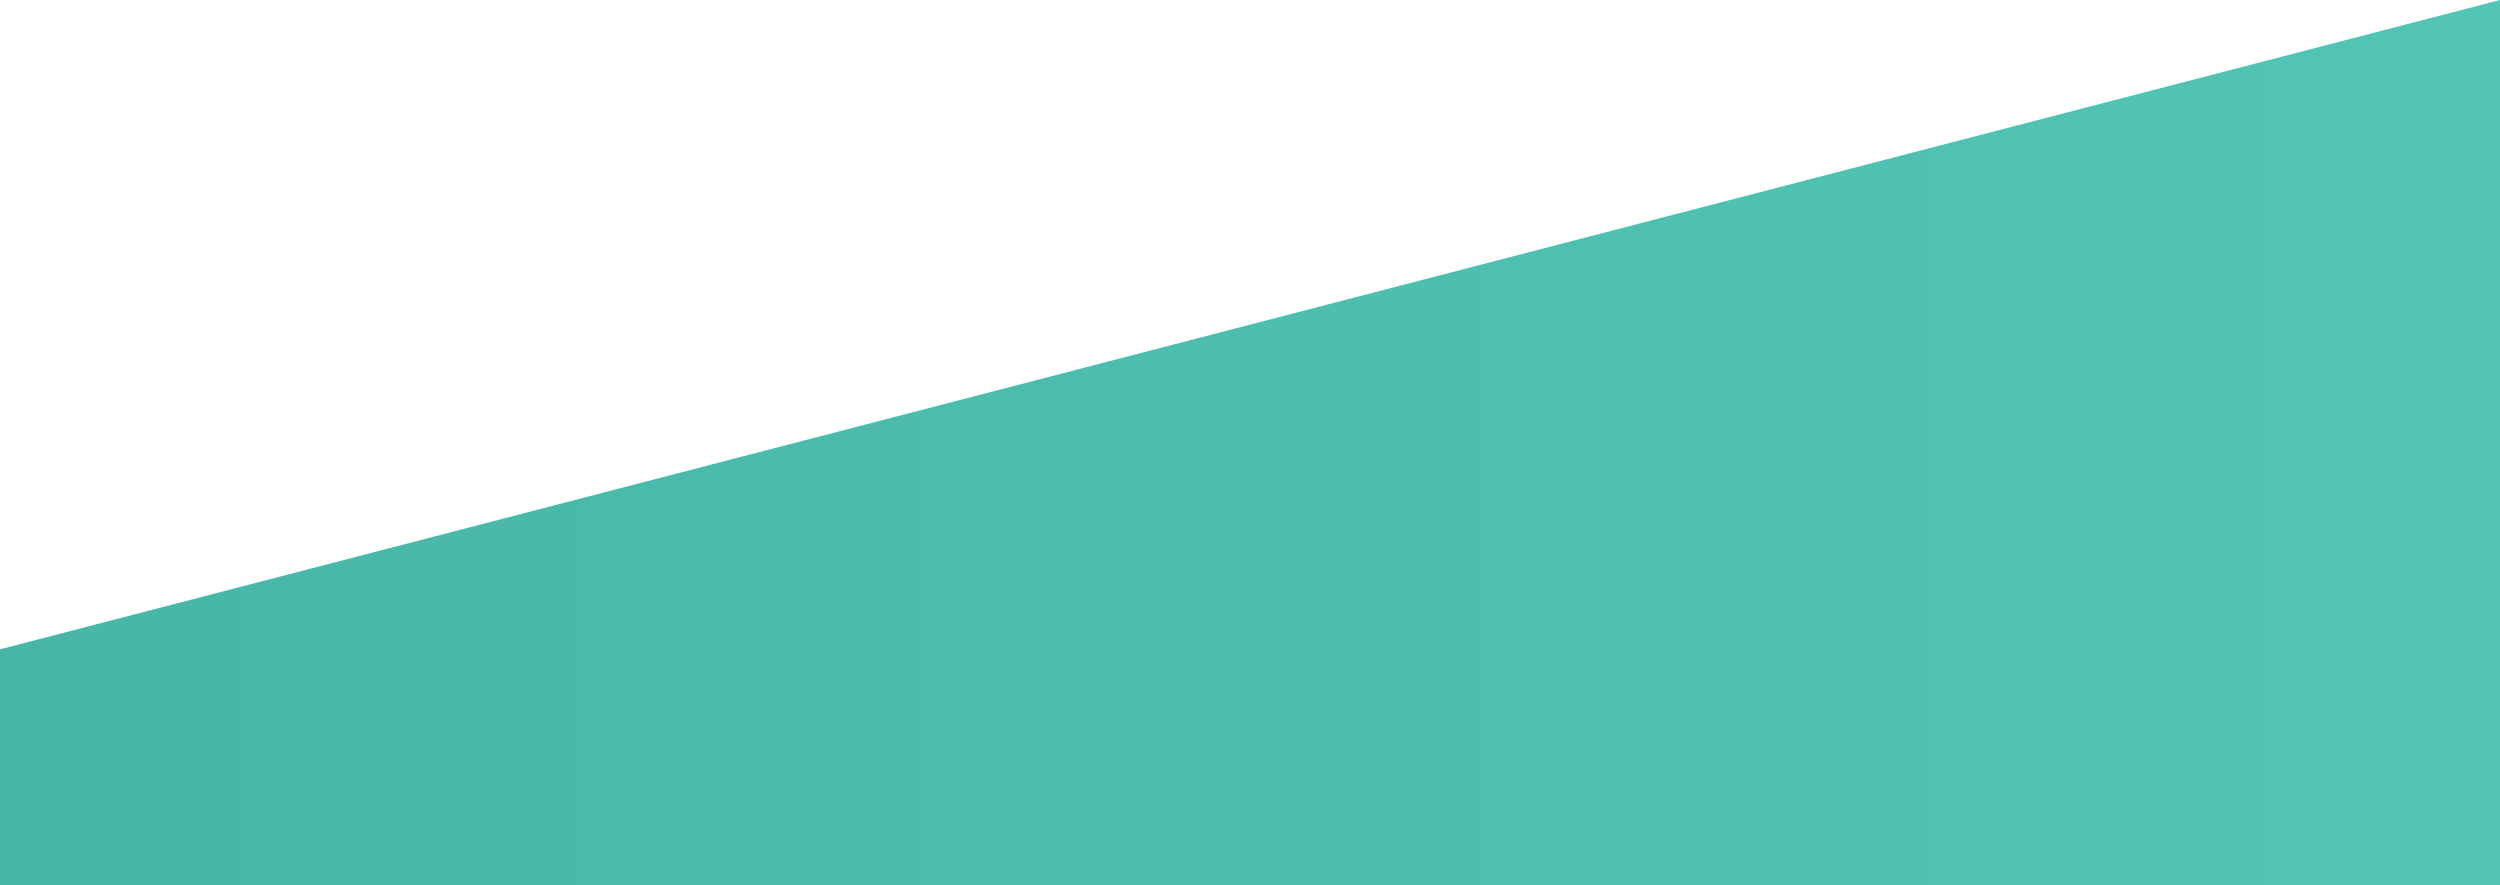 <?xml version="1.0" encoding="UTF-8"?>
<svg width="1440px" height="510px" viewBox="0 0 1440 510" version="1.1" xmlns="http://www.w3.org/2000/svg" xmlns:xlink="http://www.w3.org/1999/xlink">
    <!-- Generator: Sketch 61 (89581) - https://sketch.com -->
    <title>Rectangle</title>
    <desc>Created with Sketch.</desc>
    <defs>
        <linearGradient x1="0.074%" y1="50%" x2="100%" y2="50%" id="linearGradient-1">
            <stop stop-color="#48B6A6" offset="0.005%"></stop>
            <stop stop-color="#53C5B5" offset="100%"></stop>
        </linearGradient>
    </defs>
    <g id="New-v2" stroke="none" stroke-width="1" fill="none" fill-rule="evenodd">
        <g id="Case-Study-Drum" transform="translate(0, -2898)" fill="url(#linearGradient-1)">
            <polygon id="Rectangle" points="0 3272 1440 2898 1440 3408 0 3408"></polygon>
        </g>
    </g>
</svg>
